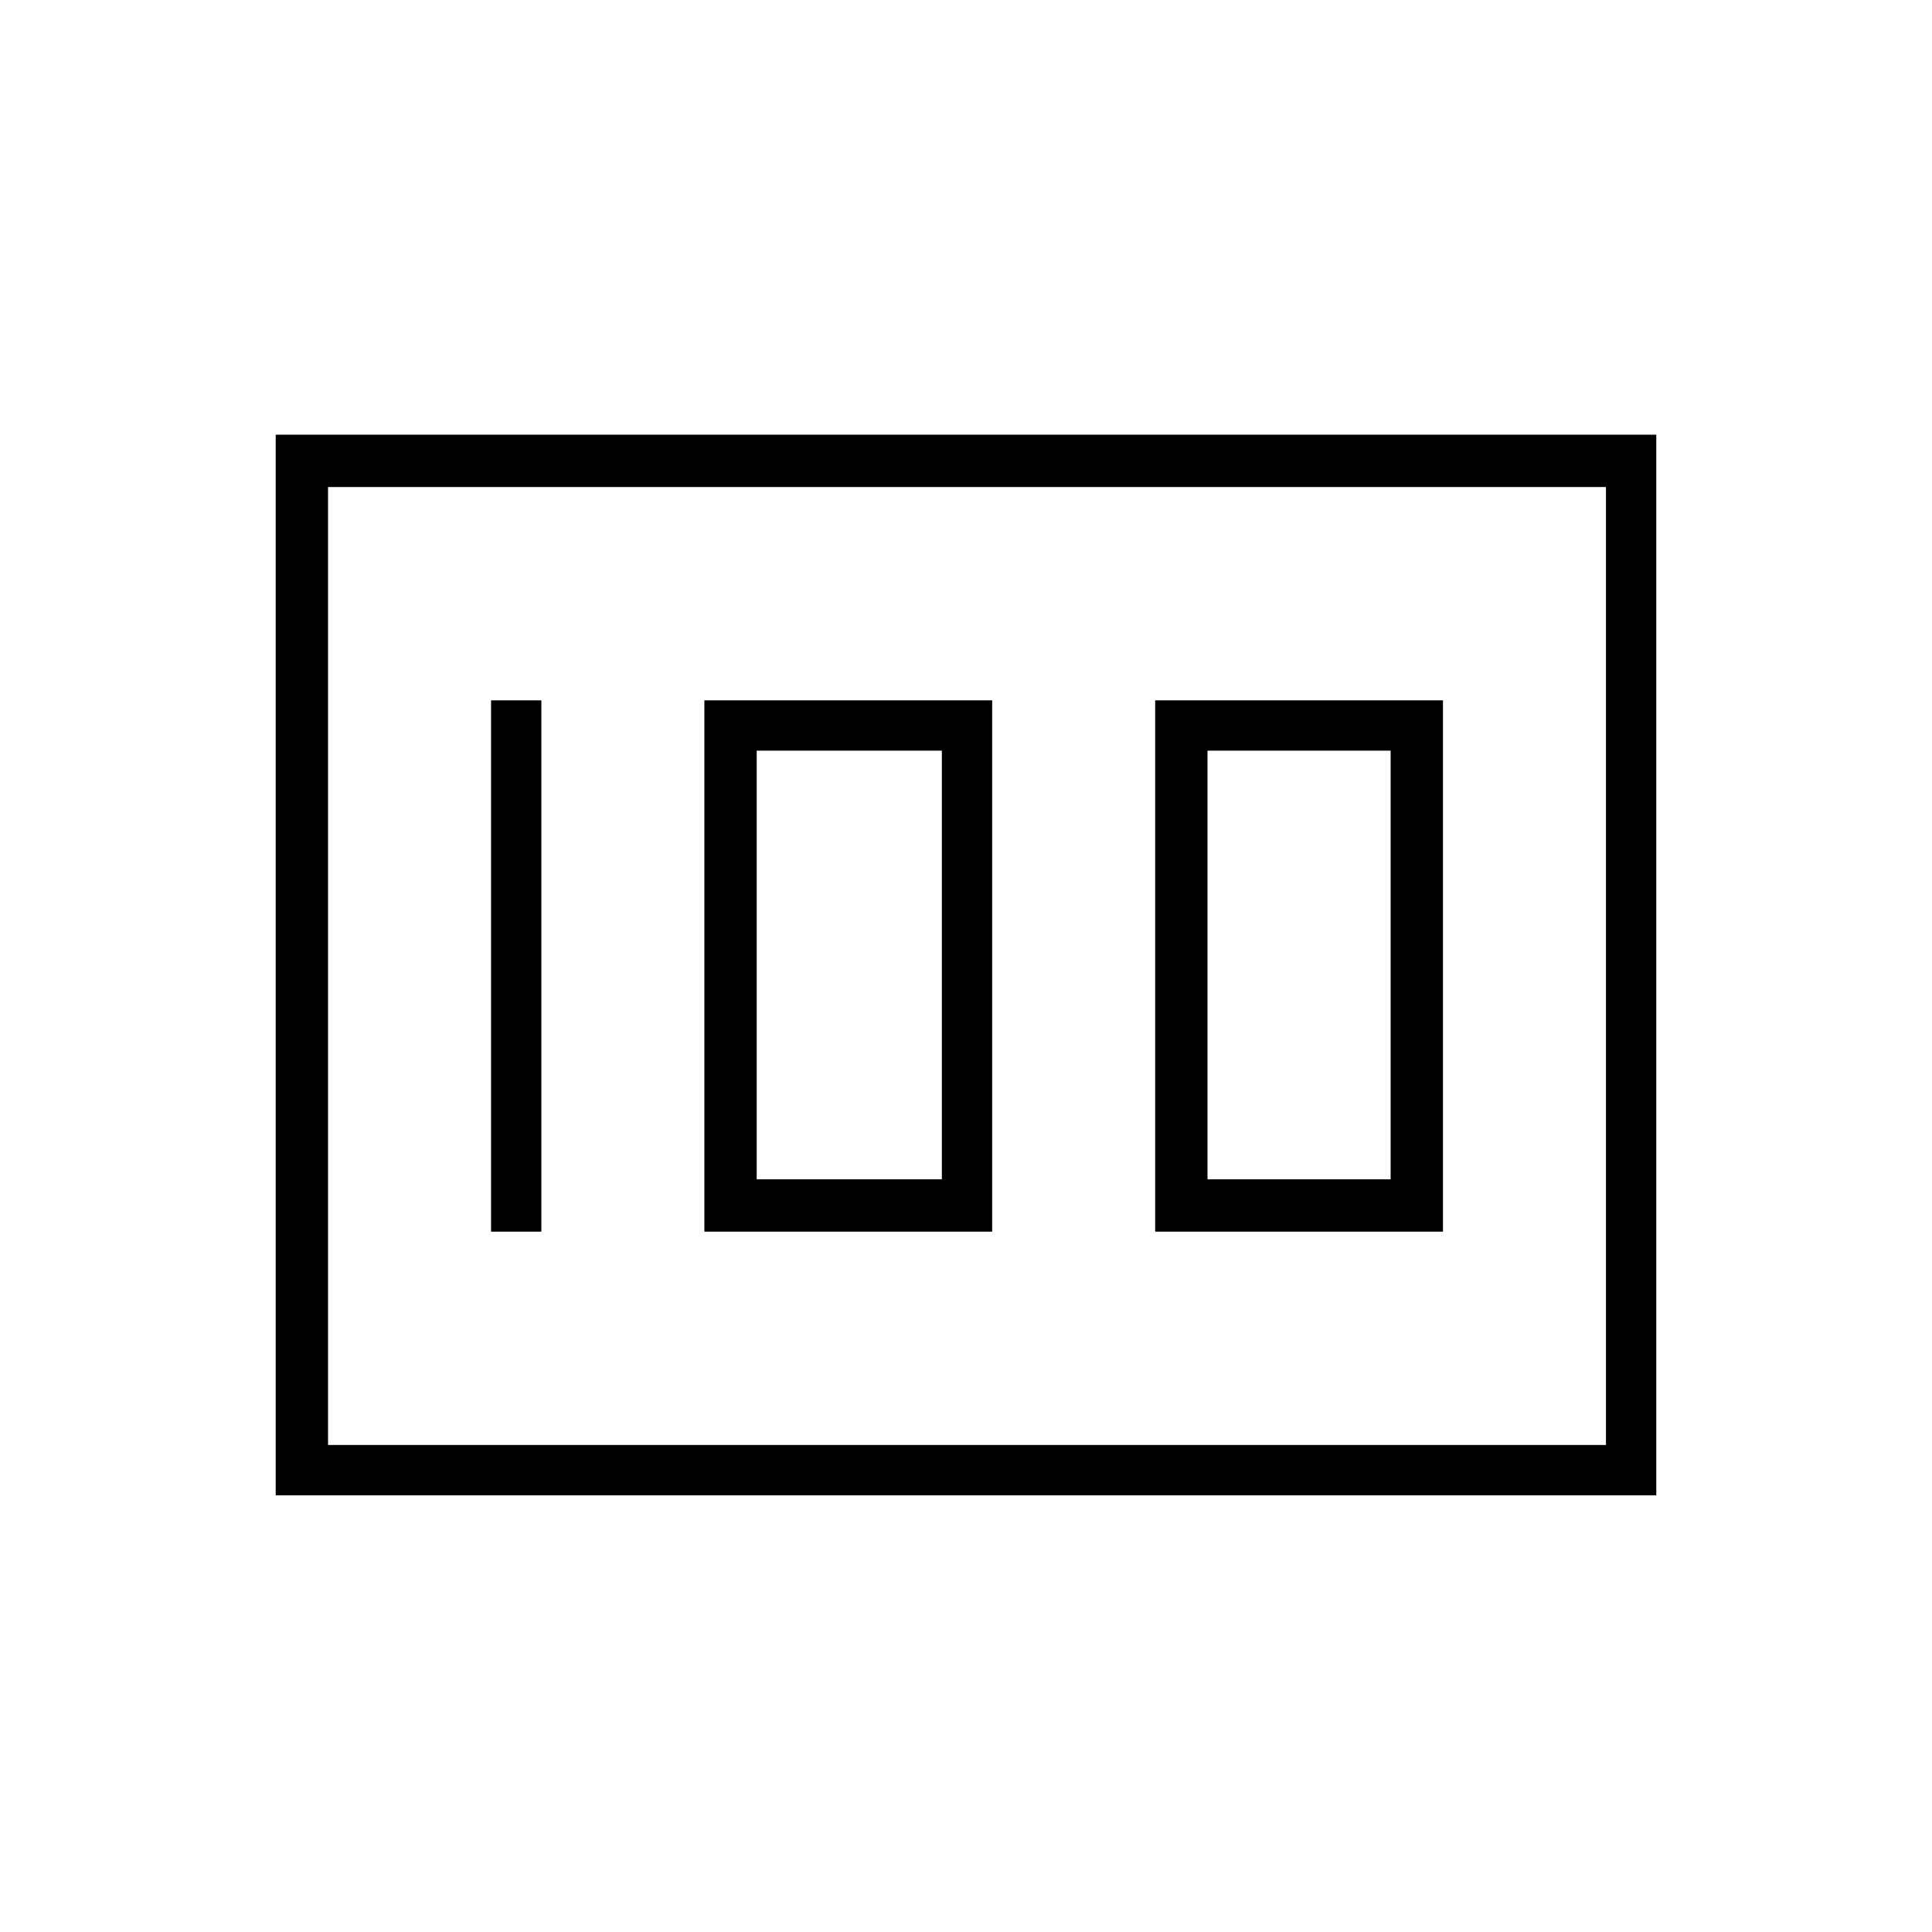 <svg xmlns="http://www.w3.org/2000/svg" height="24" width="24"><path d="M14.35 15.3H17.925V8.7H14.35ZM15 14.65V9.325H17.275V14.65ZM8.75 15.3H12.325V8.7H8.75ZM9.4 14.65V9.325H11.7V14.65ZM6.1 15.3H6.725V8.7H6.1ZM3.425 18.575V5.4H20.575V18.575ZM4.075 6.05V17.95ZM4.075 17.95H19.95V6.05H4.075Z"/></svg>